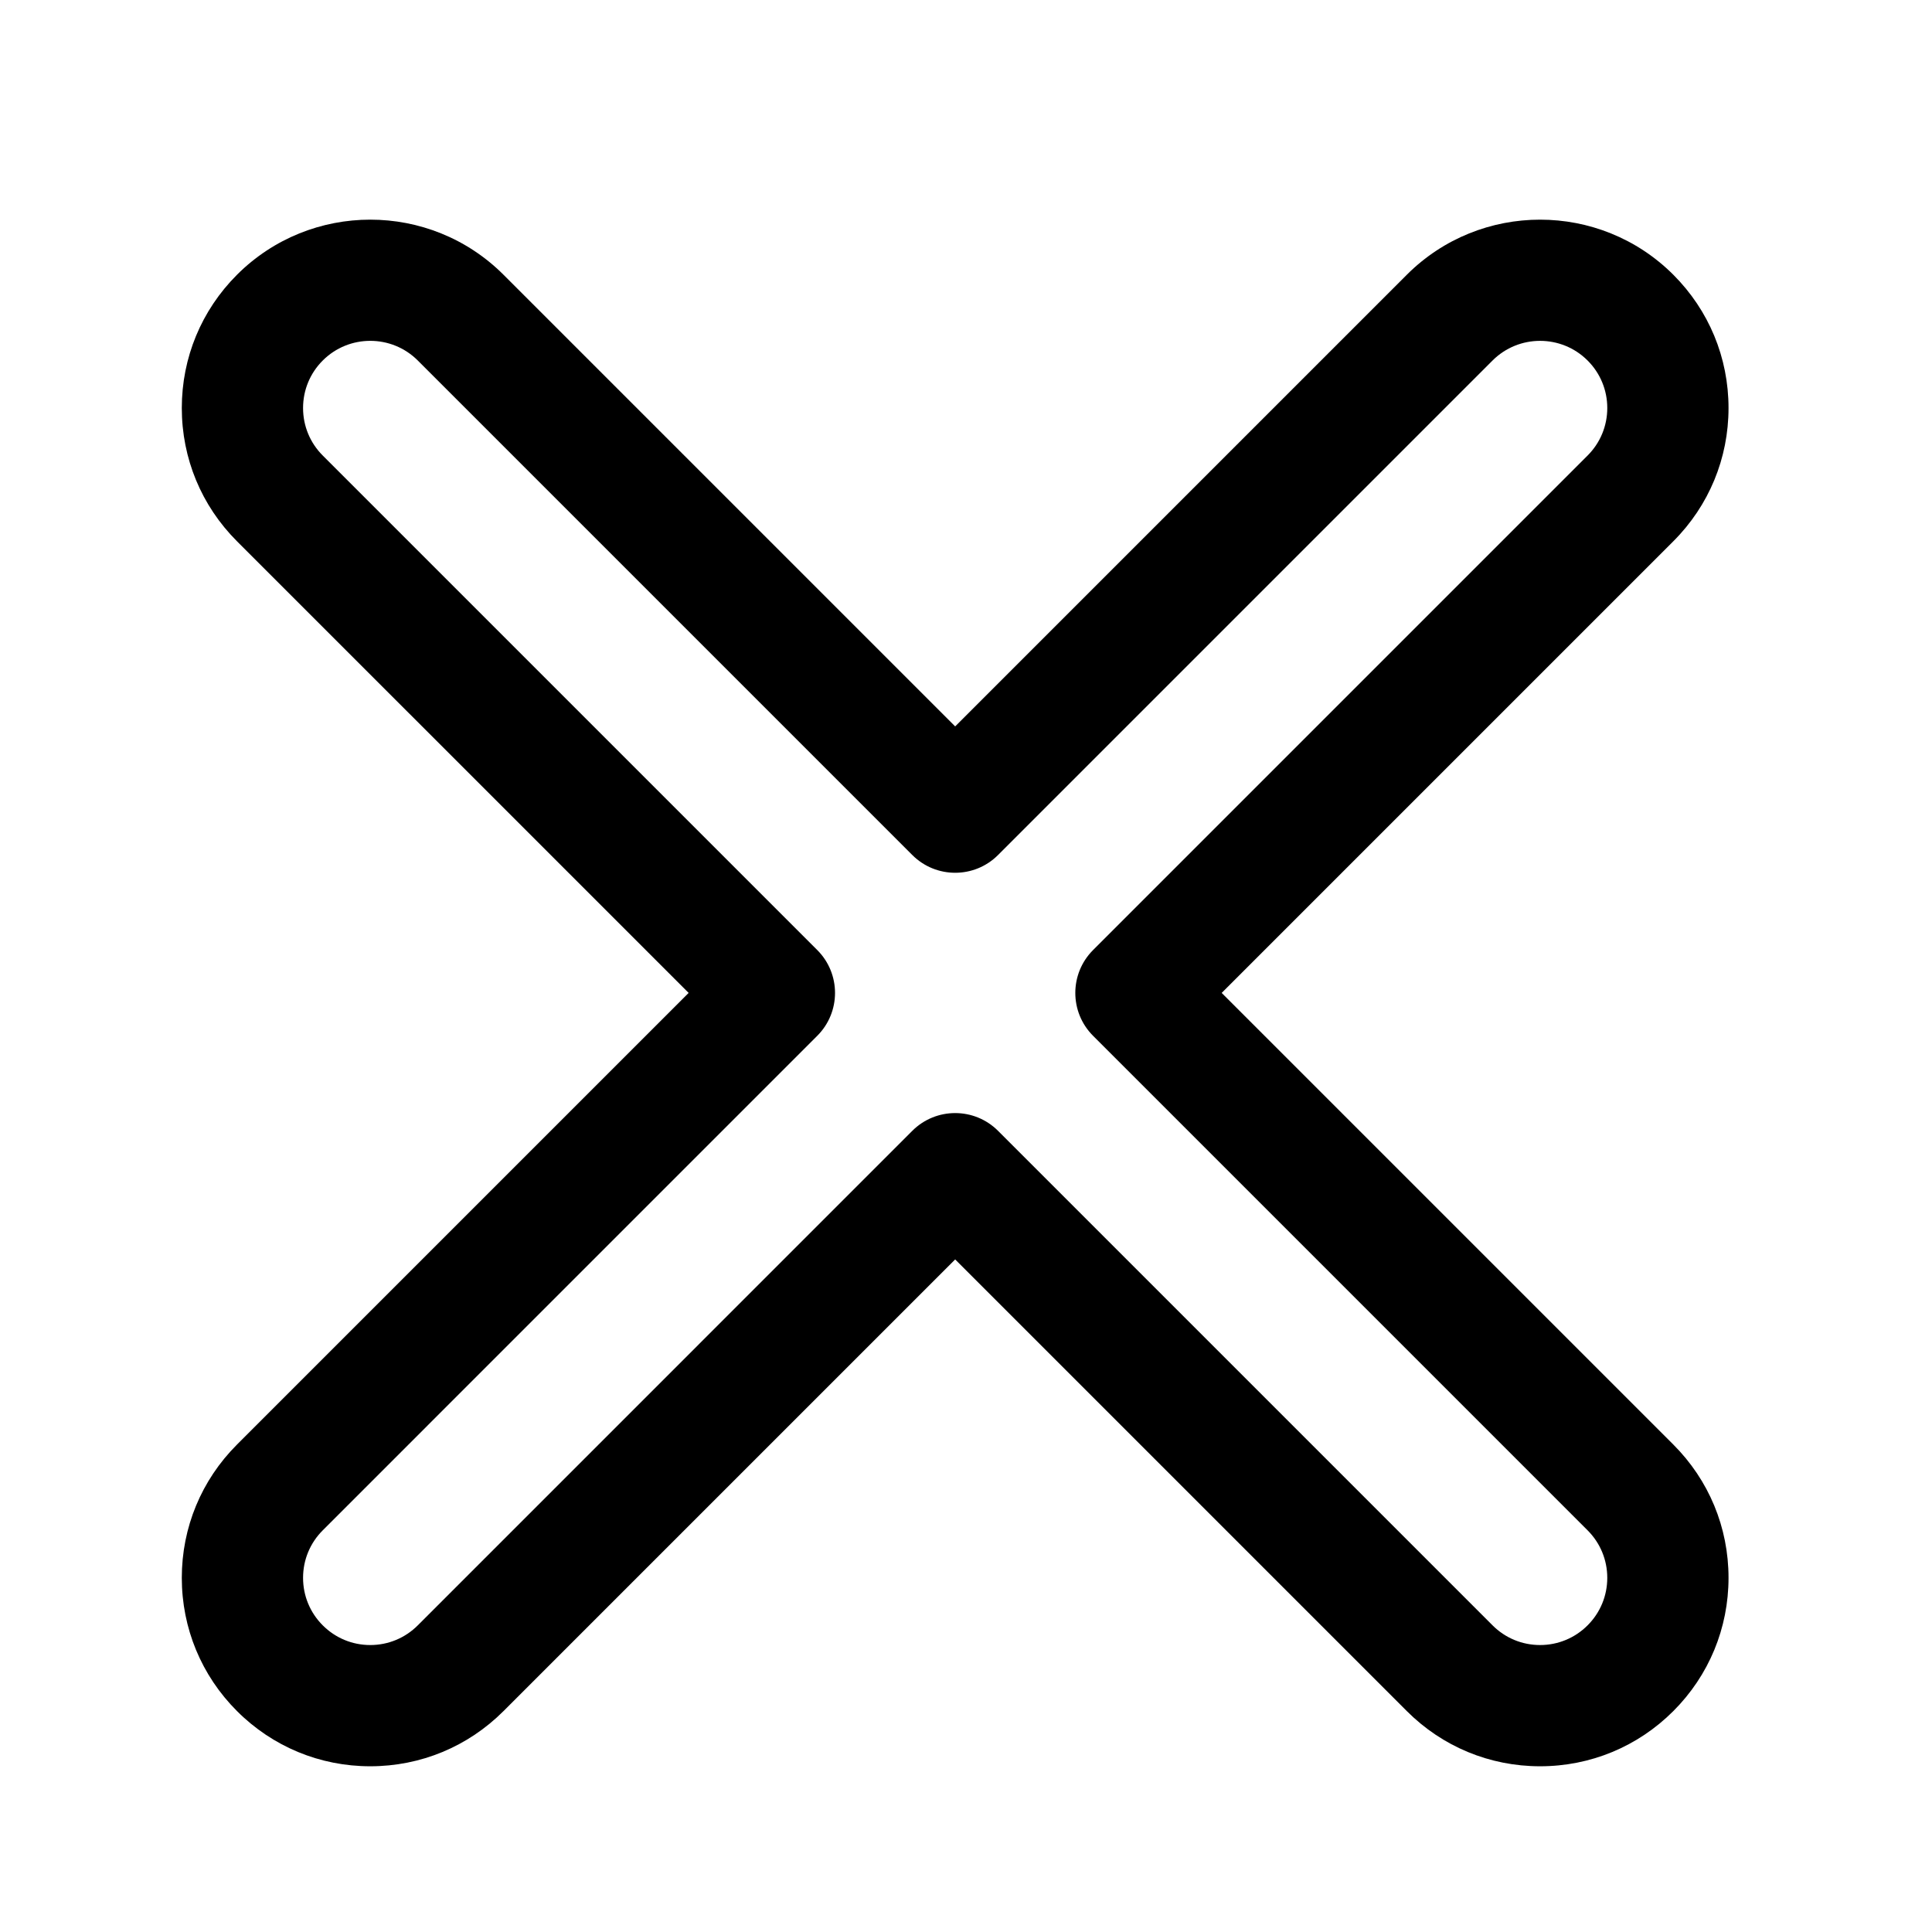 <?xml version="1.0" encoding="iso-8859-1"?>
<!-- Generator: Adobe Illustrator 19.0.0, SVG Export Plug-In . SVG Version: 6.00 Build 0)  -->
<svg version="1.1" id="Capa_1" xmlns="http://www.w3.org/2000/svg" xmlns:xlink="http://www.w3.org/1999/xlink" x="0px" y="0px"
     viewBox="0 266 239 239" style="enable-background:new 0 0 256 256;" xml:space="preserve">
    <g>
        <path d="M151.129,388.83L207,332.959c4.404-4.403,6.829-10.258,6.829-16.485s-2.425-12.081-6.828-16.485
            c-9.09-9.088-23.88-9.087-32.97,0l-55.872,55.872l-55.872-55.872c-9.091-9.09-23.88-9.088-32.97,0.001
            c-4.403,4.403-6.828,10.258-6.828,16.484c0,6.228,2.425,12.082,6.828,16.485l55.872,55.871l-55.872,55.872
            c-4.403,4.403-6.828,10.258-6.828,16.484c0,6.228,2.425,12.082,6.828,16.484c4.403,4.404,10.258,6.829,16.485,6.829
            s12.082-2.425,16.485-6.828l55.872-55.872l55.872,55.872c4.403,4.403,10.258,6.828,16.485,6.828
            c6.228,0,12.082-2.425,16.485-6.828c4.403-4.403,6.828-10.258,6.828-16.485s-2.425-12.081-6.828-16.484L151.129,388.83z
             M196.394,467.066c-1.57,1.569-3.657,2.435-5.878,2.435c-2.22,0-4.308-0.865-5.878-2.436l-61.175-61.175
            c-1.464-1.464-3.384-2.196-5.303-2.196s-3.839,0.732-5.303,2.196l-61.175,61.176c-1.57,1.569-3.657,2.435-5.878,2.435
            c-2.221,0-4.308-0.865-5.878-2.436c-1.57-1.569-2.435-3.657-2.435-5.878c0-2.22,0.864-4.308,2.435-5.877l61.175-61.176
            c2.929-2.93,2.929-7.678,0-10.607l-61.175-61.175c-1.57-1.569-2.435-3.657-2.435-5.878c0-2.221,0.865-4.309,2.435-5.878
            c3.241-3.242,8.516-3.242,11.757,0l61.175,61.175c2.929,2.928,7.678,2.928,10.606,0l61.174-61.175
            c3.242-3.24,8.516-3.241,11.757,0.001c1.57,1.569,2.435,3.657,2.435,5.877c-0.001,2.22-0.866,4.308-2.436,5.878l-61.175,61.175
            c-2.929,2.93-2.929,7.678,0,10.607l61.175,61.176c1.57,1.569,2.435,3.657,2.435,5.877
            C198.829,463.408,197.965,465.496,196.394,467.066z"/>
    </g>
</svg>
